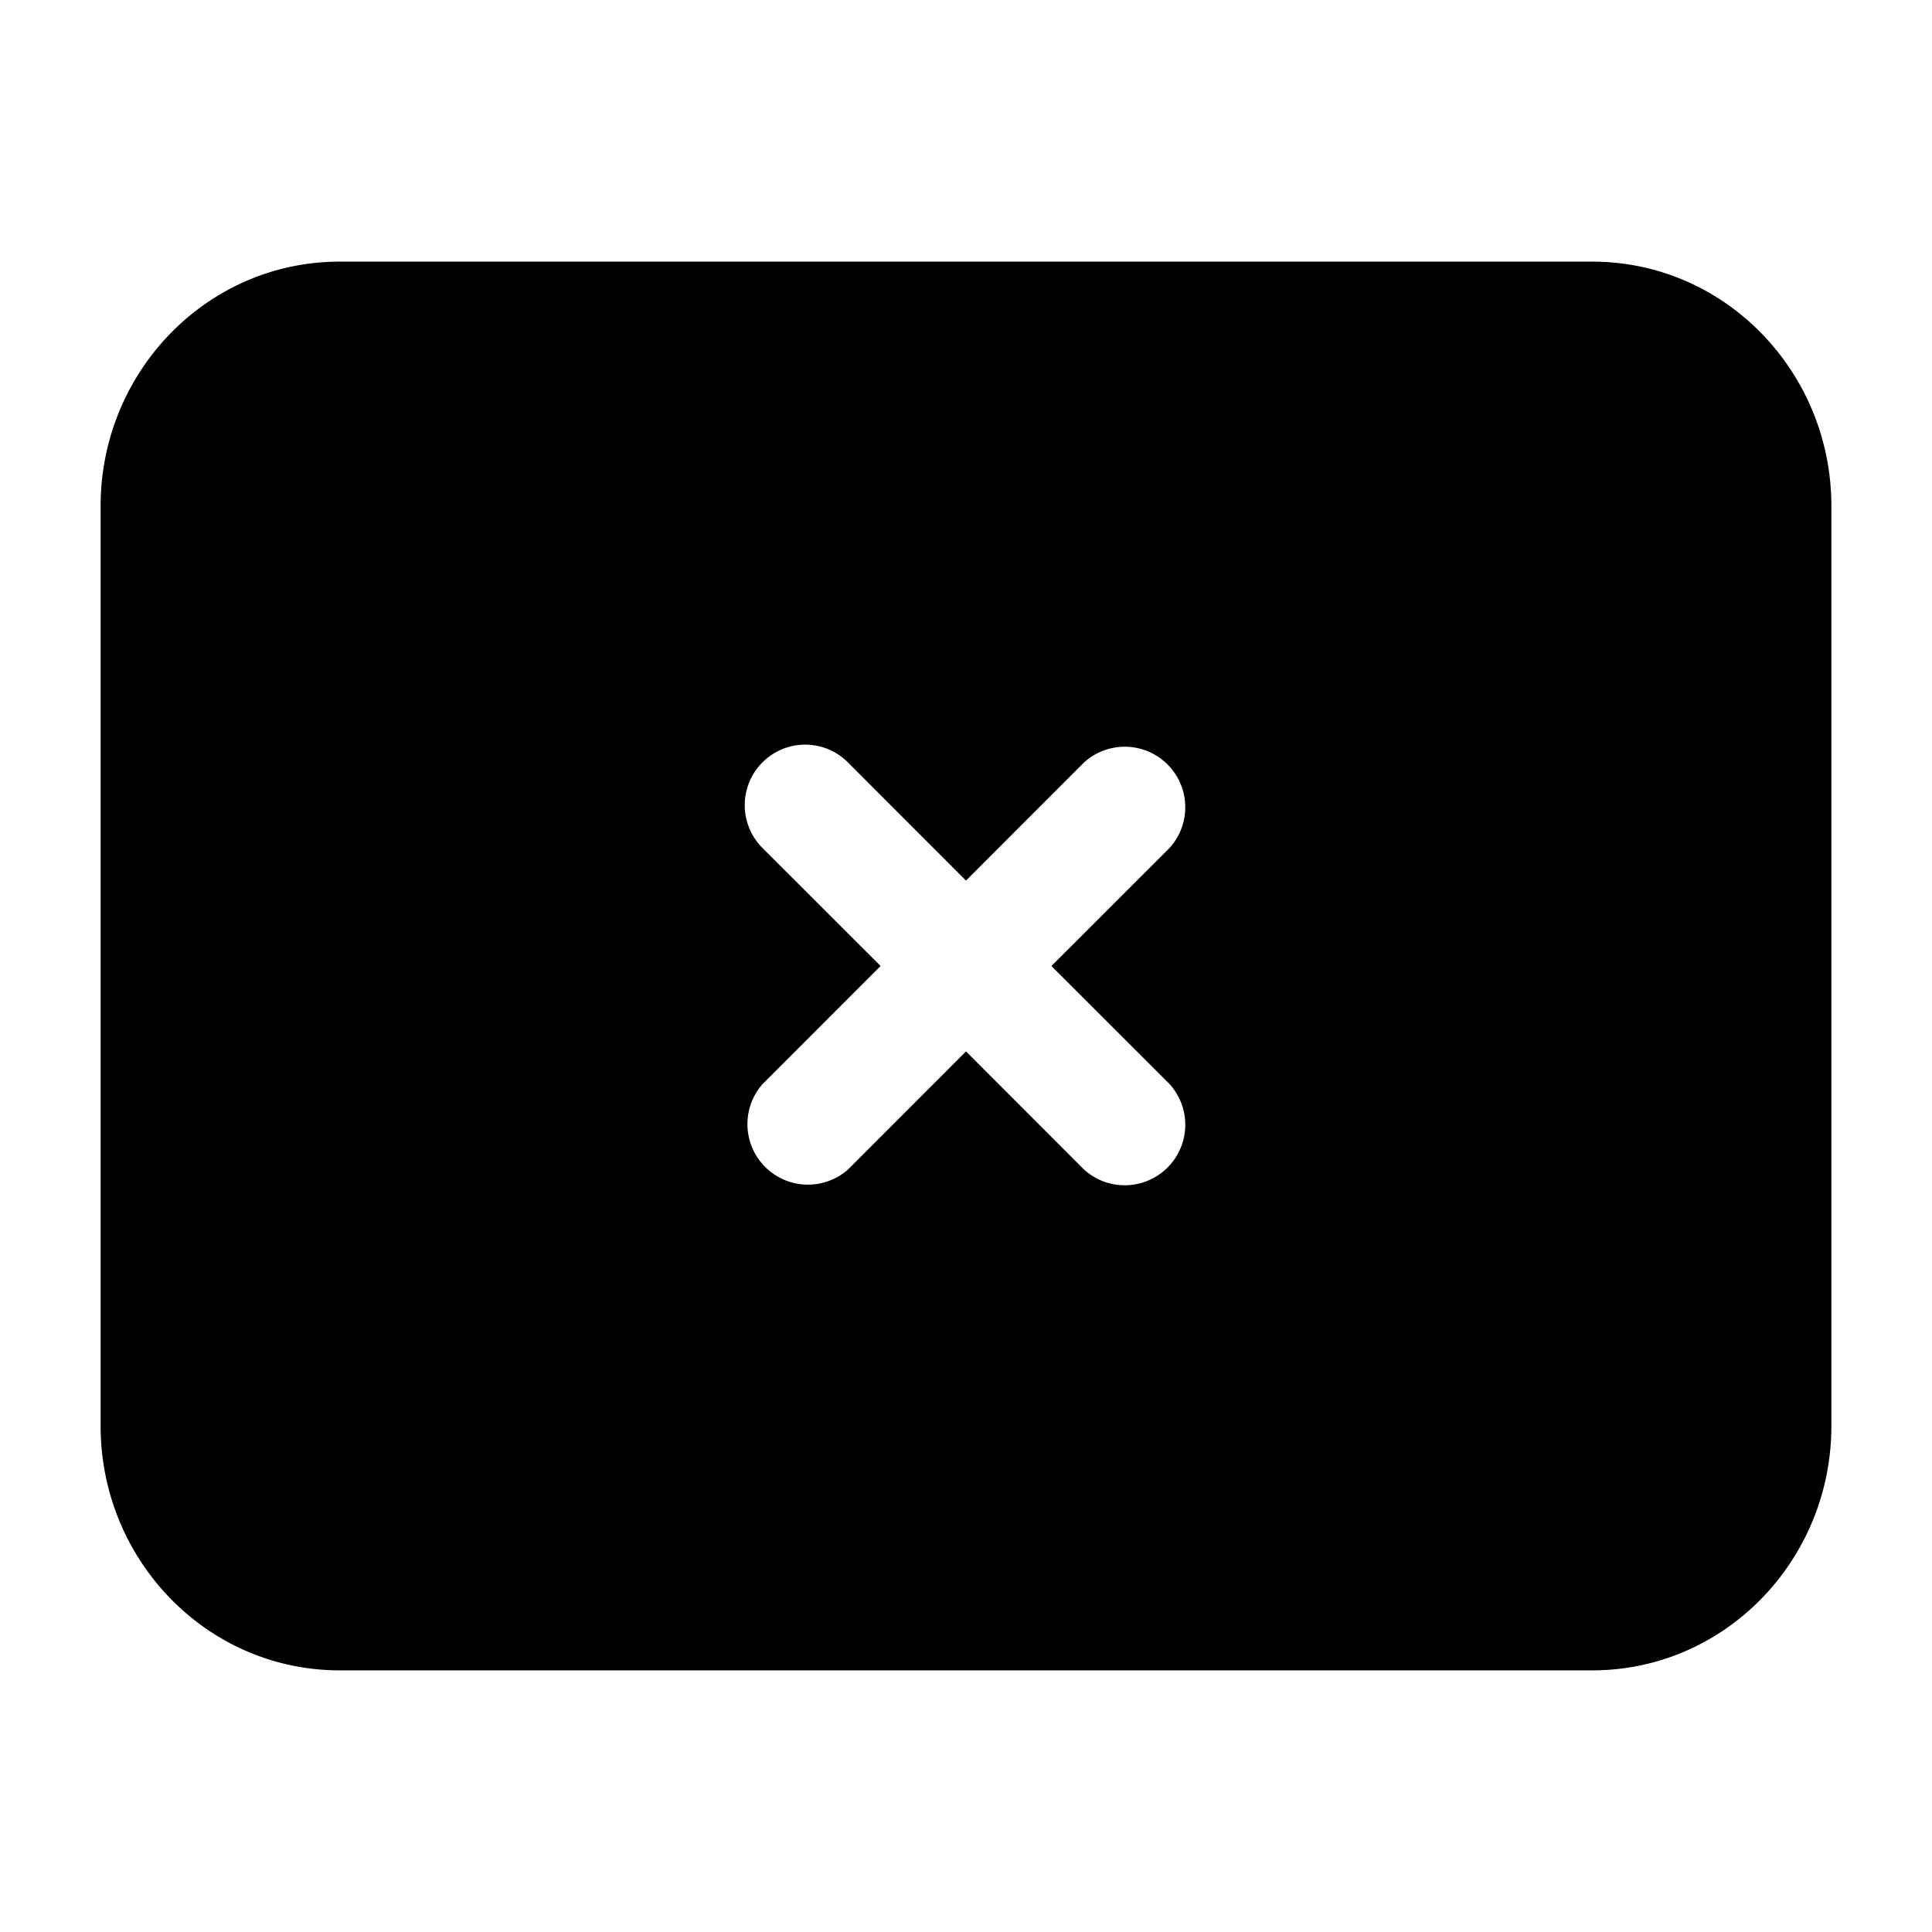 <svg xmlns="http://www.w3.org/2000/svg" width="24" height="24" viewBox="0 0 24 24"><path d="M4.223 3.25C2.56 3.25 1.25 4.629 1.25 6.285v11.43c0 1.656 1.311 3.035 2.973 3.035h15.554c1.662 0 2.973-1.379 2.973-3.035V6.285c0-1.656-1.311-3.035-2.973-3.035zm5.777 6c.192 0 .385.072.531.219L12 10.939l1.469-1.47a.752.752 0 0 1 1.062 1.062L13.061 12l1.47 1.469a.752.752 0 0 1-1.062 1.062L12 13.061l-1.469 1.47A.752.752 0 0 1 9.47 13.47L10.939 12l-1.47-1.469A.752.752 0 0 1 10 9.25z"/></svg>